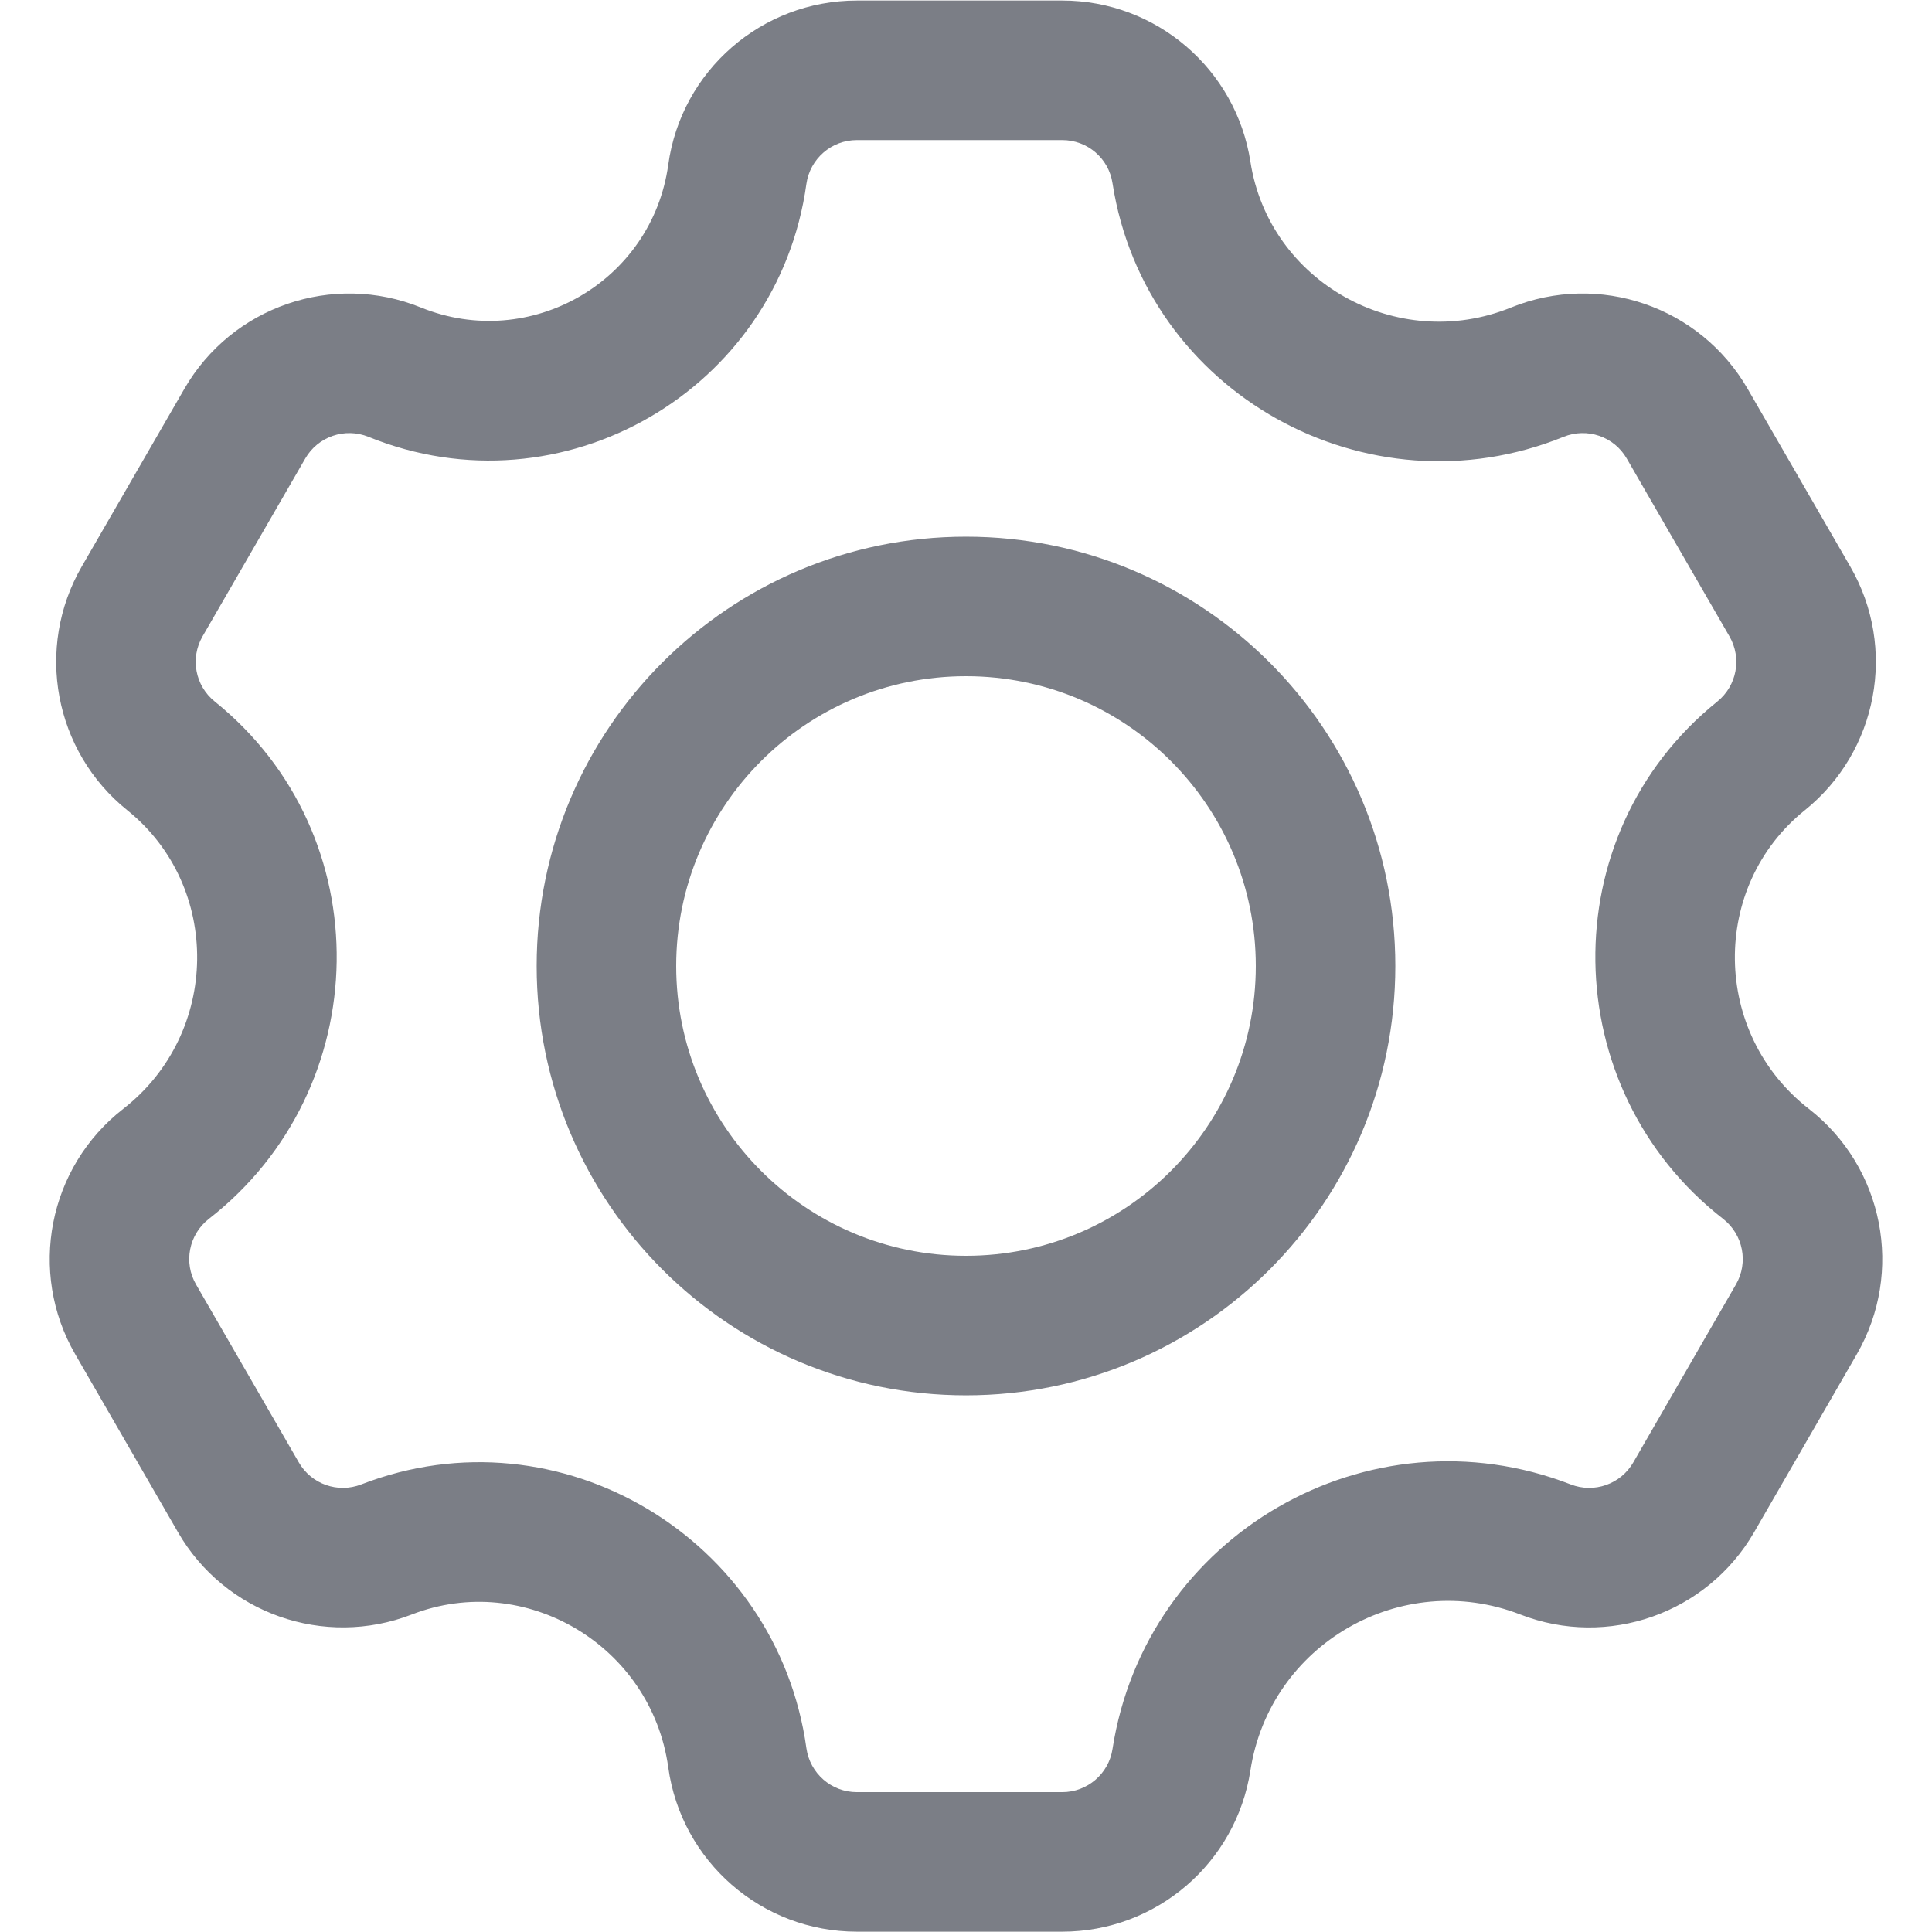 <svg width="18" height="18" viewBox="0 0 18 18" fill="none" xmlns="http://www.w3.org/2000/svg">
<path fill-rule="evenodd" clip-rule="evenodd" d="M13 9C13 11.209 11.209 13 9 13C6.791 13 5 11.209 5 9C5 6.791 6.791 5 9 5C11.209 5 13 6.791 13 9ZM11.7 9C11.7 10.491 10.491 11.7 9 11.7C7.509 11.7 6.3 10.491 6.3 9C6.3 7.509 7.509 6.3 9 6.3C10.491 6.3 11.7 7.509 11.7 9Z" fill="#7B7E86"/>
<path fill-rule="evenodd" clip-rule="evenodd" d="M7.983 0.005C7.097 0.005 6.347 0.658 6.226 1.535C6.075 2.623 4.94 3.278 3.922 2.865C3.101 2.532 2.161 2.855 1.718 3.622L0.761 5.279C0.324 6.037 0.504 7.001 1.186 7.549C2.067 8.258 2.053 9.626 1.148 10.331C0.449 10.875 0.258 11.851 0.701 12.618L1.658 14.275C2.095 15.033 3.02 15.358 3.836 15.042C4.891 14.633 6.068 15.33 6.226 16.466C6.347 17.343 7.097 17.997 7.983 17.997H9.897C10.772 17.997 11.516 17.359 11.65 16.494C11.832 15.318 13.055 14.612 14.165 15.042C14.98 15.359 15.905 15.033 16.343 14.275L17.299 12.618C17.742 11.851 17.551 10.875 16.853 10.331C15.947 9.626 15.933 8.258 16.815 7.549C17.496 7.001 17.677 6.037 17.239 5.279L16.282 3.622C15.839 2.855 14.899 2.532 14.078 2.865C13.015 3.297 11.823 2.625 11.65 1.507C11.516 0.643 10.772 0.005 9.897 0.005H7.983ZM7.513 1.714C7.546 1.48 7.746 1.305 7.983 1.305L9.897 1.305C10.131 1.305 10.33 1.475 10.365 1.707C10.67 3.669 12.742 4.811 14.567 4.07C14.787 3.981 15.038 4.067 15.156 4.272L16.113 5.929C16.23 6.132 16.182 6.389 16 6.536C14.453 7.781 14.499 10.146 16.054 11.356C16.241 11.502 16.292 11.763 16.173 11.968L15.217 13.625C15.1 13.828 14.852 13.915 14.634 13.83C12.751 13.1 10.675 14.299 10.365 16.295C10.33 16.526 10.13 16.697 9.897 16.697H7.983C7.746 16.697 7.546 16.522 7.513 16.287C7.242 14.336 5.217 13.113 3.366 13.83C3.148 13.915 2.901 13.828 2.784 13.625L1.827 11.968C1.708 11.763 1.759 11.502 1.946 11.356C3.501 10.146 3.548 7.781 2.001 6.536C1.818 6.389 1.77 6.132 1.887 5.929L2.844 4.272C2.962 4.067 3.214 3.981 3.433 4.07C5.236 4.802 7.246 3.641 7.513 1.714Z" fill="#7B7E86"/>
</svg>
